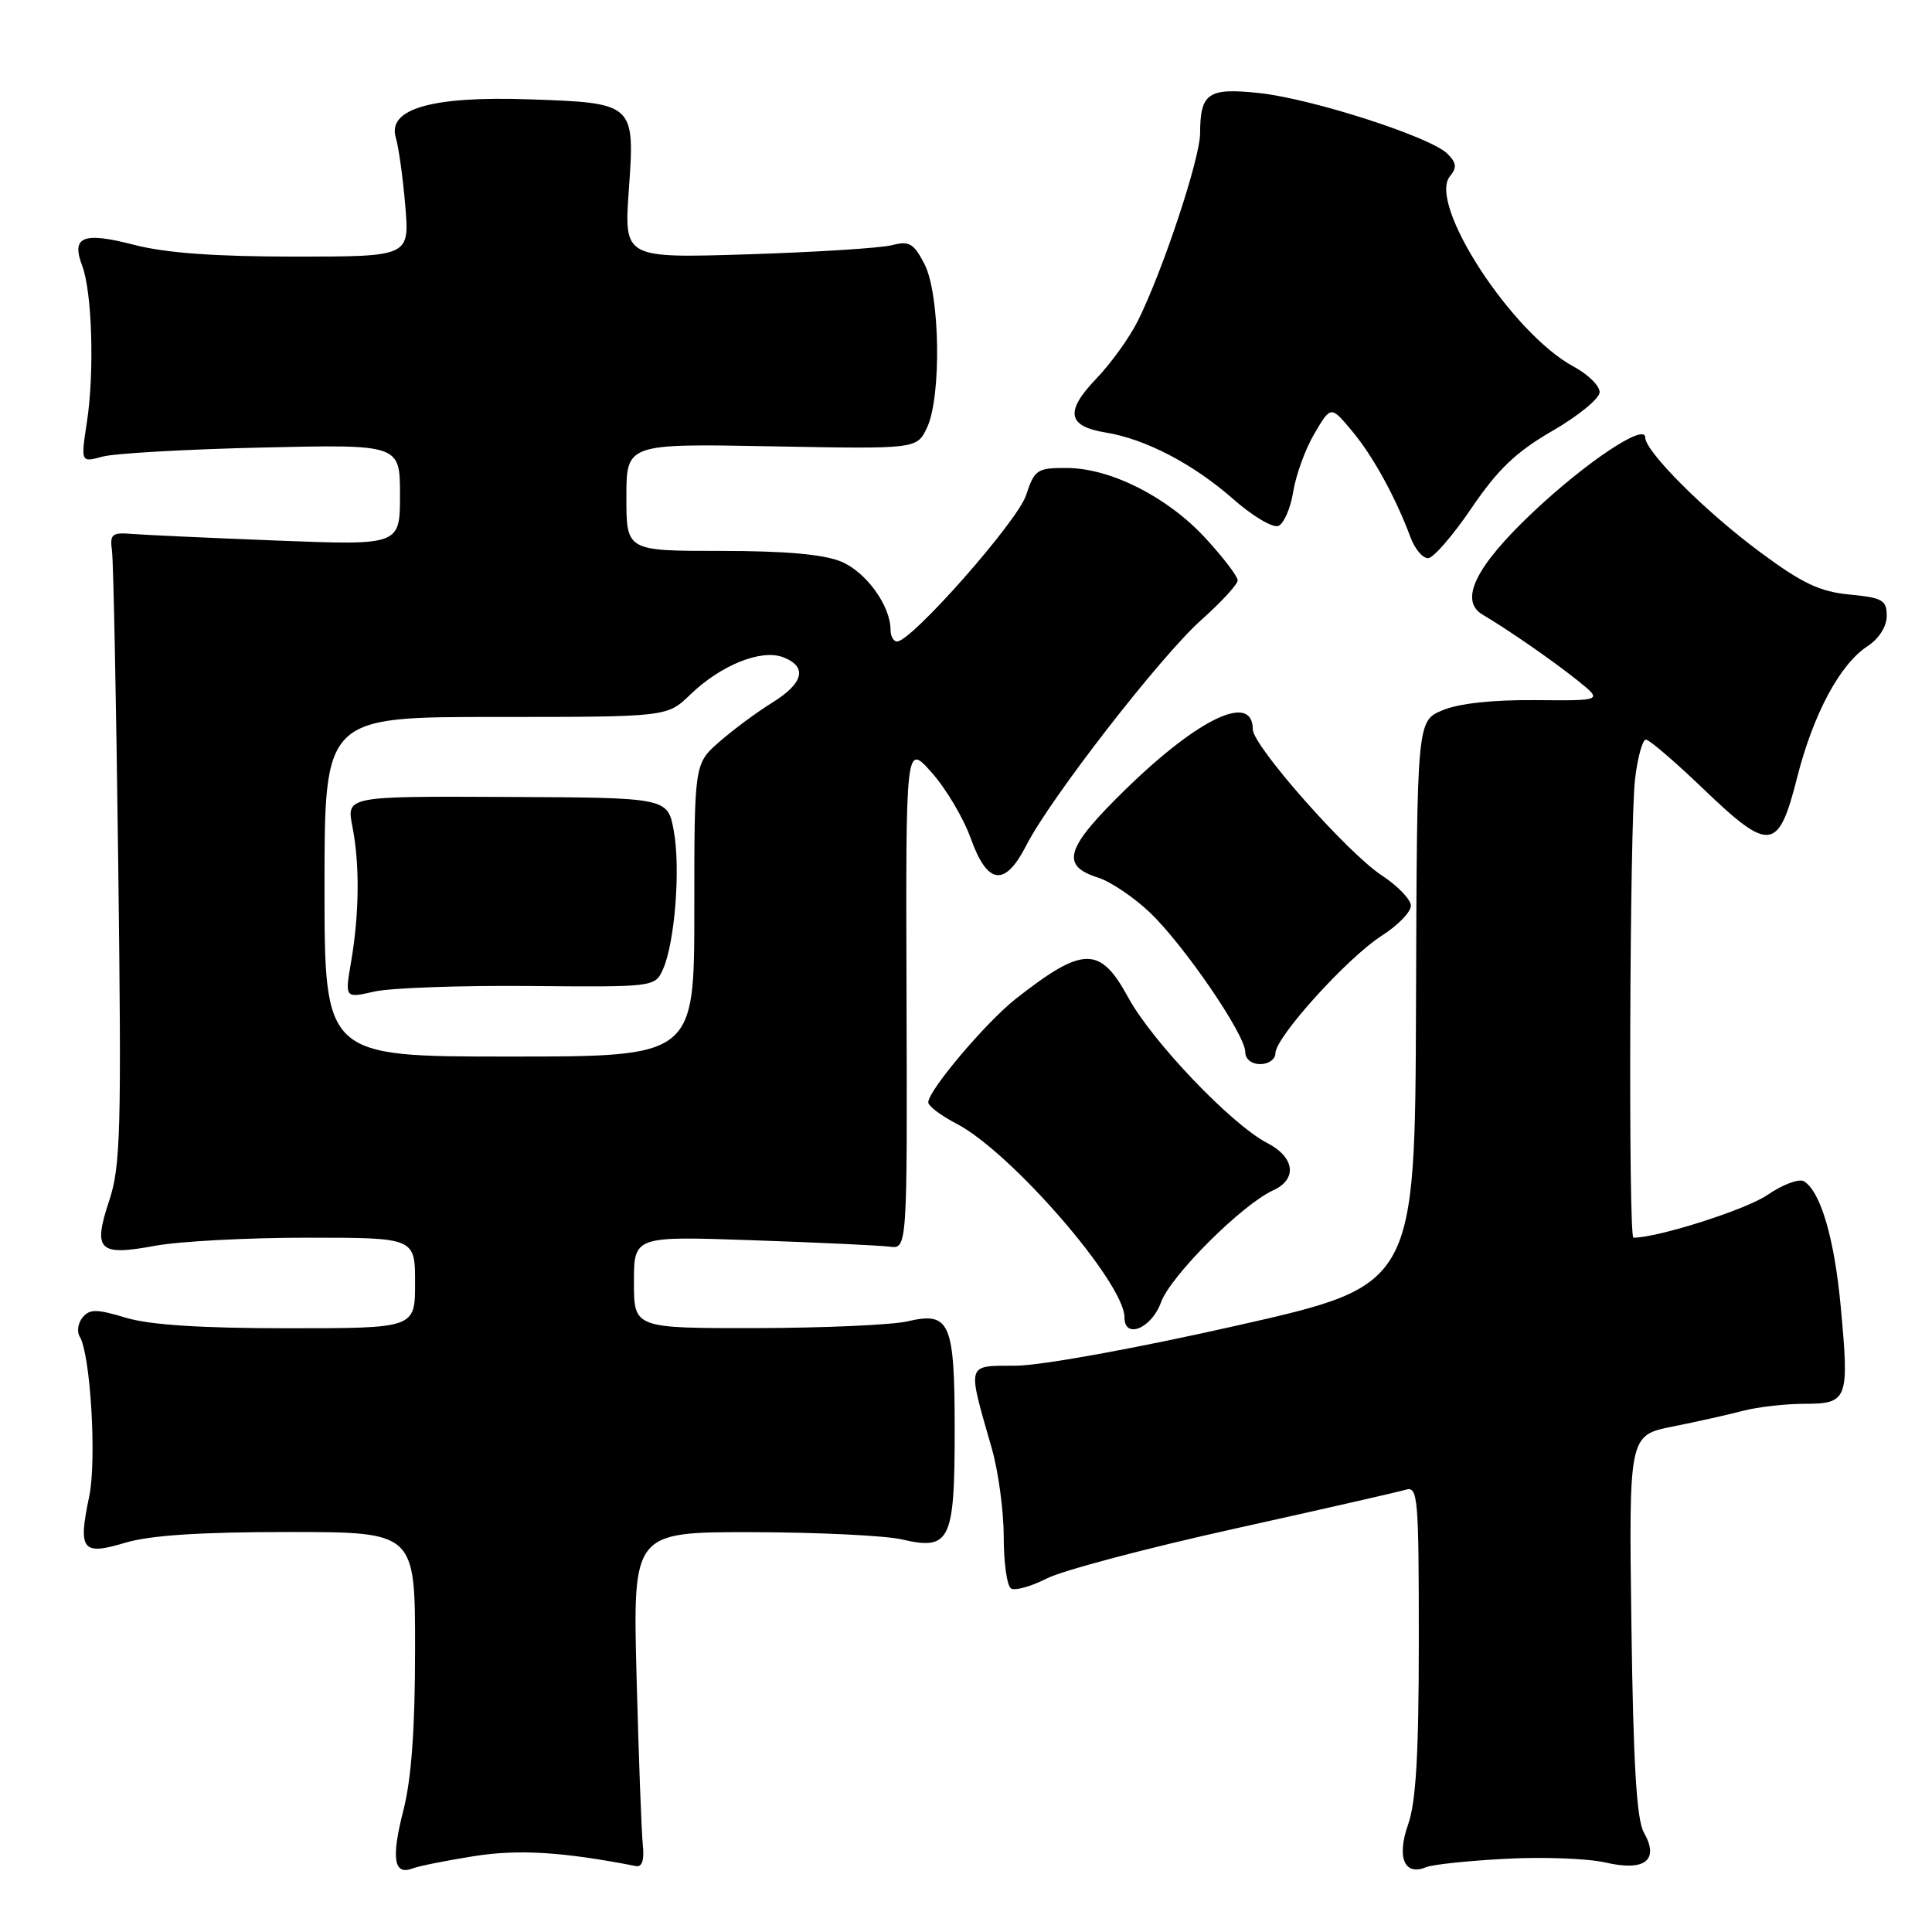 <?xml version="1.0" encoding="UTF-8" standalone="no"?>
<!DOCTYPE svg PUBLIC "-//W3C//DTD SVG 1.1//EN" "http://www.w3.org/Graphics/SVG/1.1/DTD/svg11.dtd" >
<svg xmlns="http://www.w3.org/2000/svg" xmlns:xlink="http://www.w3.org/1999/xlink" version="1.1" viewBox="0 0 256 256">
 <g >
 <path fill="currentColor"
d=" M 62.74 245.96 C 68.67 245.01 74.54 245.37 84.30 247.27 C 85.07 247.42 85.39 246.43 85.18 244.50 C 85.00 242.85 84.63 232.84 84.35 222.25 C 83.85 203.00 83.85 203.00 99.67 203.02 C 108.38 203.04 117.30 203.47 119.50 203.98 C 125.88 205.47 126.50 204.20 126.50 189.62 C 126.50 175.15 125.90 173.77 120.22 175.09 C 118.17 175.56 109.19 175.96 100.25 175.98 C 84.00 176.00 84.00 176.00 84.00 169.90 C 84.00 163.79 84.00 163.79 99.75 164.34 C 108.41 164.64 116.56 165.02 117.86 165.19 C 120.22 165.50 120.22 165.50 120.12 132.00 C 120.01 98.50 120.01 98.50 123.43 102.34 C 125.32 104.45 127.66 108.38 128.63 111.09 C 130.85 117.28 133.16 117.56 136.00 112.00 C 139.17 105.78 153.77 86.98 159.15 82.17 C 161.82 79.79 164.00 77.42 164.00 76.90 C 164.00 76.38 162.09 73.87 159.75 71.33 C 154.73 65.86 147.15 62.02 141.33 62.01 C 137.41 62.00 137.08 62.22 135.95 65.64 C 134.81 69.10 120.78 85.00 118.87 85.00 C 118.39 85.00 118.00 84.30 118.00 83.45 C 118.00 80.27 114.77 75.80 111.47 74.42 C 109.14 73.45 104.10 73.00 95.53 73.00 C 83.00 73.00 83.00 73.00 83.00 65.89 C 83.00 58.78 83.00 58.78 102.24 59.14 C 121.47 59.50 121.47 59.50 122.82 56.70 C 124.77 52.62 124.57 39.01 122.50 35.00 C 121.07 32.23 120.48 31.89 118.17 32.49 C 116.70 32.87 108.12 33.41 99.09 33.70 C 82.69 34.21 82.69 34.21 83.32 25.21 C 84.14 13.68 84.10 13.64 70.07 13.16 C 57.19 12.72 51.29 14.42 52.45 18.25 C 52.82 19.49 53.39 23.54 53.70 27.25 C 54.27 34.00 54.27 34.00 39.03 34.00 C 28.45 34.00 21.94 33.52 17.76 32.44 C 11.00 30.69 9.41 31.33 10.89 35.21 C 12.20 38.65 12.53 49.30 11.52 55.89 C 10.70 61.29 10.70 61.29 13.60 60.50 C 15.20 60.07 24.71 59.53 34.75 59.30 C 53.00 58.88 53.00 58.88 53.00 65.57 C 53.00 72.26 53.00 72.26 36.75 71.63 C 27.81 71.28 19.15 70.88 17.50 70.75 C 14.82 70.53 14.54 70.77 14.84 73.00 C 15.03 74.38 15.40 93.16 15.67 114.75 C 16.11 149.77 15.98 154.55 14.47 159.09 C 12.28 165.70 13.06 166.46 20.56 165.07 C 23.75 164.48 32.81 164.00 40.68 164.00 C 55.00 164.00 55.00 164.00 55.00 170.00 C 55.00 176.00 55.00 176.00 38.16 176.00 C 26.65 176.00 19.85 175.56 16.69 174.61 C 12.81 173.44 11.88 173.43 10.95 174.56 C 10.33 175.31 10.16 176.45 10.56 177.10 C 11.99 179.42 12.83 193.48 11.82 198.29 C 10.32 205.43 10.88 206.14 16.60 204.42 C 19.87 203.44 26.49 203.00 38.16 203.00 C 55.00 203.00 55.00 203.00 55.00 218.42 C 55.00 229.11 54.52 235.70 53.44 239.92 C 51.82 246.25 52.18 248.53 54.66 247.58 C 55.45 247.27 59.09 246.54 62.74 245.96 Z  M 199.50 246.30 C 204.45 246.03 210.40 246.26 212.72 246.79 C 217.96 248.01 219.91 246.49 217.82 242.81 C 216.86 241.12 216.42 233.76 216.17 215.34 C 215.83 190.18 215.83 190.18 221.66 189.02 C 224.87 188.38 229.07 187.44 231.00 186.93 C 232.93 186.43 236.59 186.01 239.13 186.01 C 244.84 186.00 245.05 185.46 243.91 173.18 C 243.08 164.15 241.25 157.89 239.04 156.53 C 238.40 156.13 236.22 156.95 234.19 158.34 C 231.37 160.28 219.69 164.00 216.44 164.00 C 215.75 164.00 215.94 109.13 216.65 103.25 C 216.99 100.36 217.64 98.00 218.09 98.00 C 218.53 98.00 221.96 100.94 225.70 104.53 C 234.48 112.95 235.65 112.82 238.11 103.10 C 240.26 94.62 243.78 88.03 247.46 85.62 C 248.99 84.62 250.00 83.02 250.00 81.60 C 250.00 79.52 249.44 79.20 245.08 78.78 C 241.12 78.40 238.80 77.30 233.21 73.15 C 225.96 67.78 218.00 59.83 218.00 57.96 C 218.00 55.99 210.11 61.26 203.05 67.94 C 195.50 75.08 193.30 79.58 196.46 81.45 C 199.91 83.49 205.74 87.53 209.04 90.17 C 212.38 92.85 212.38 92.85 203.44 92.77 C 197.76 92.72 193.27 93.21 191.13 94.12 C 187.75 95.54 187.75 95.54 187.63 132.93 C 187.50 170.31 187.50 170.31 164.00 175.62 C 150.61 178.65 137.98 180.94 134.64 180.96 C 127.96 181.00 128.13 180.43 131.43 191.97 C 132.29 194.98 133.00 200.24 133.00 203.66 C 133.00 207.08 133.43 210.15 133.97 210.48 C 134.50 210.81 136.63 210.21 138.72 209.15 C 140.80 208.09 151.95 205.14 163.50 202.58 C 175.05 200.02 185.29 197.69 186.25 197.40 C 187.88 196.90 188.00 198.30 188.00 217.31 C 188.00 232.38 187.63 238.80 186.58 241.76 C 185.04 246.13 186.09 248.61 188.97 247.41 C 189.81 247.06 194.55 246.56 199.50 246.30 Z  M 153.84 172.56 C 155.11 169.05 164.57 159.61 168.71 157.72 C 171.94 156.25 171.57 153.34 167.91 151.45 C 163.19 149.02 152.66 137.99 149.50 132.18 C 145.77 125.32 143.54 125.34 134.63 132.32 C 130.66 135.44 123.00 144.49 123.00 146.07 C 123.00 146.56 124.69 147.83 126.75 148.90 C 133.97 152.65 149.00 169.98 149.00 174.56 C 149.00 177.50 152.59 176.03 153.84 172.56 Z  M 169.00 139.56 C 169.00 137.44 178.54 126.90 183.07 124.00 C 185.23 122.62 186.97 120.83 186.95 120.00 C 186.93 119.17 185.20 117.38 183.10 116.00 C 178.55 113.03 166.00 98.81 166.00 96.64 C 166.00 91.75 158.85 95.13 149.15 104.59 C 141.17 112.38 140.45 114.68 145.50 116.29 C 147.15 116.81 150.22 118.88 152.32 120.87 C 156.84 125.16 165.00 137.08 165.00 139.38 C 165.00 140.33 165.83 141.00 167.00 141.00 C 168.10 141.00 169.00 140.35 169.00 139.56 Z  M 195.00 67.30 C 198.49 62.17 200.90 59.87 205.71 57.09 C 209.12 55.12 211.94 52.81 211.96 51.98 C 211.98 51.14 210.44 49.61 208.52 48.58 C 200.30 44.15 189.13 26.96 192.13 23.35 C 193.07 22.20 193.00 21.58 191.79 20.37 C 189.57 18.14 173.72 13.04 166.77 12.32 C 160.07 11.62 159.04 12.32 159.02 17.67 C 159.00 21.05 154.08 35.87 150.78 42.50 C 149.69 44.70 147.20 48.16 145.26 50.18 C 141.09 54.53 141.43 56.48 146.49 57.31 C 151.77 58.16 158.13 61.48 163.43 66.15 C 165.96 68.38 168.64 69.97 169.38 69.69 C 170.11 69.40 171.01 67.36 171.36 65.14 C 171.72 62.92 172.98 59.45 174.18 57.43 C 176.35 53.75 176.35 53.75 179.16 57.12 C 181.94 60.45 184.92 65.88 186.92 71.25 C 187.49 72.76 188.52 73.98 189.23 73.96 C 189.93 73.95 192.53 70.95 195.00 67.30 Z  M 43.00 117.50 C 43.00 95.00 43.00 95.00 65.70 95.00 C 88.40 95.00 88.40 95.00 91.45 92.05 C 95.50 88.14 100.84 85.98 103.75 87.08 C 107.03 88.33 106.51 90.52 102.30 93.12 C 100.27 94.38 97.12 96.71 95.30 98.31 C 92.00 101.21 92.00 101.21 92.00 120.60 C 92.00 140.00 92.00 140.00 67.50 140.00 C 43.00 140.00 43.00 140.00 43.00 117.50 Z  M 70.13 130.65 C 86.63 130.80 86.78 130.78 87.83 128.48 C 89.41 125.00 90.20 115.08 89.28 110.10 C 88.48 105.69 88.48 105.69 67.19 105.60 C 45.91 105.50 45.91 105.50 46.69 109.50 C 47.68 114.50 47.61 121.04 46.53 127.39 C 45.69 132.28 45.69 132.28 49.59 131.39 C 51.74 130.90 60.99 130.57 70.13 130.65 Z "/>
</g>
</svg>